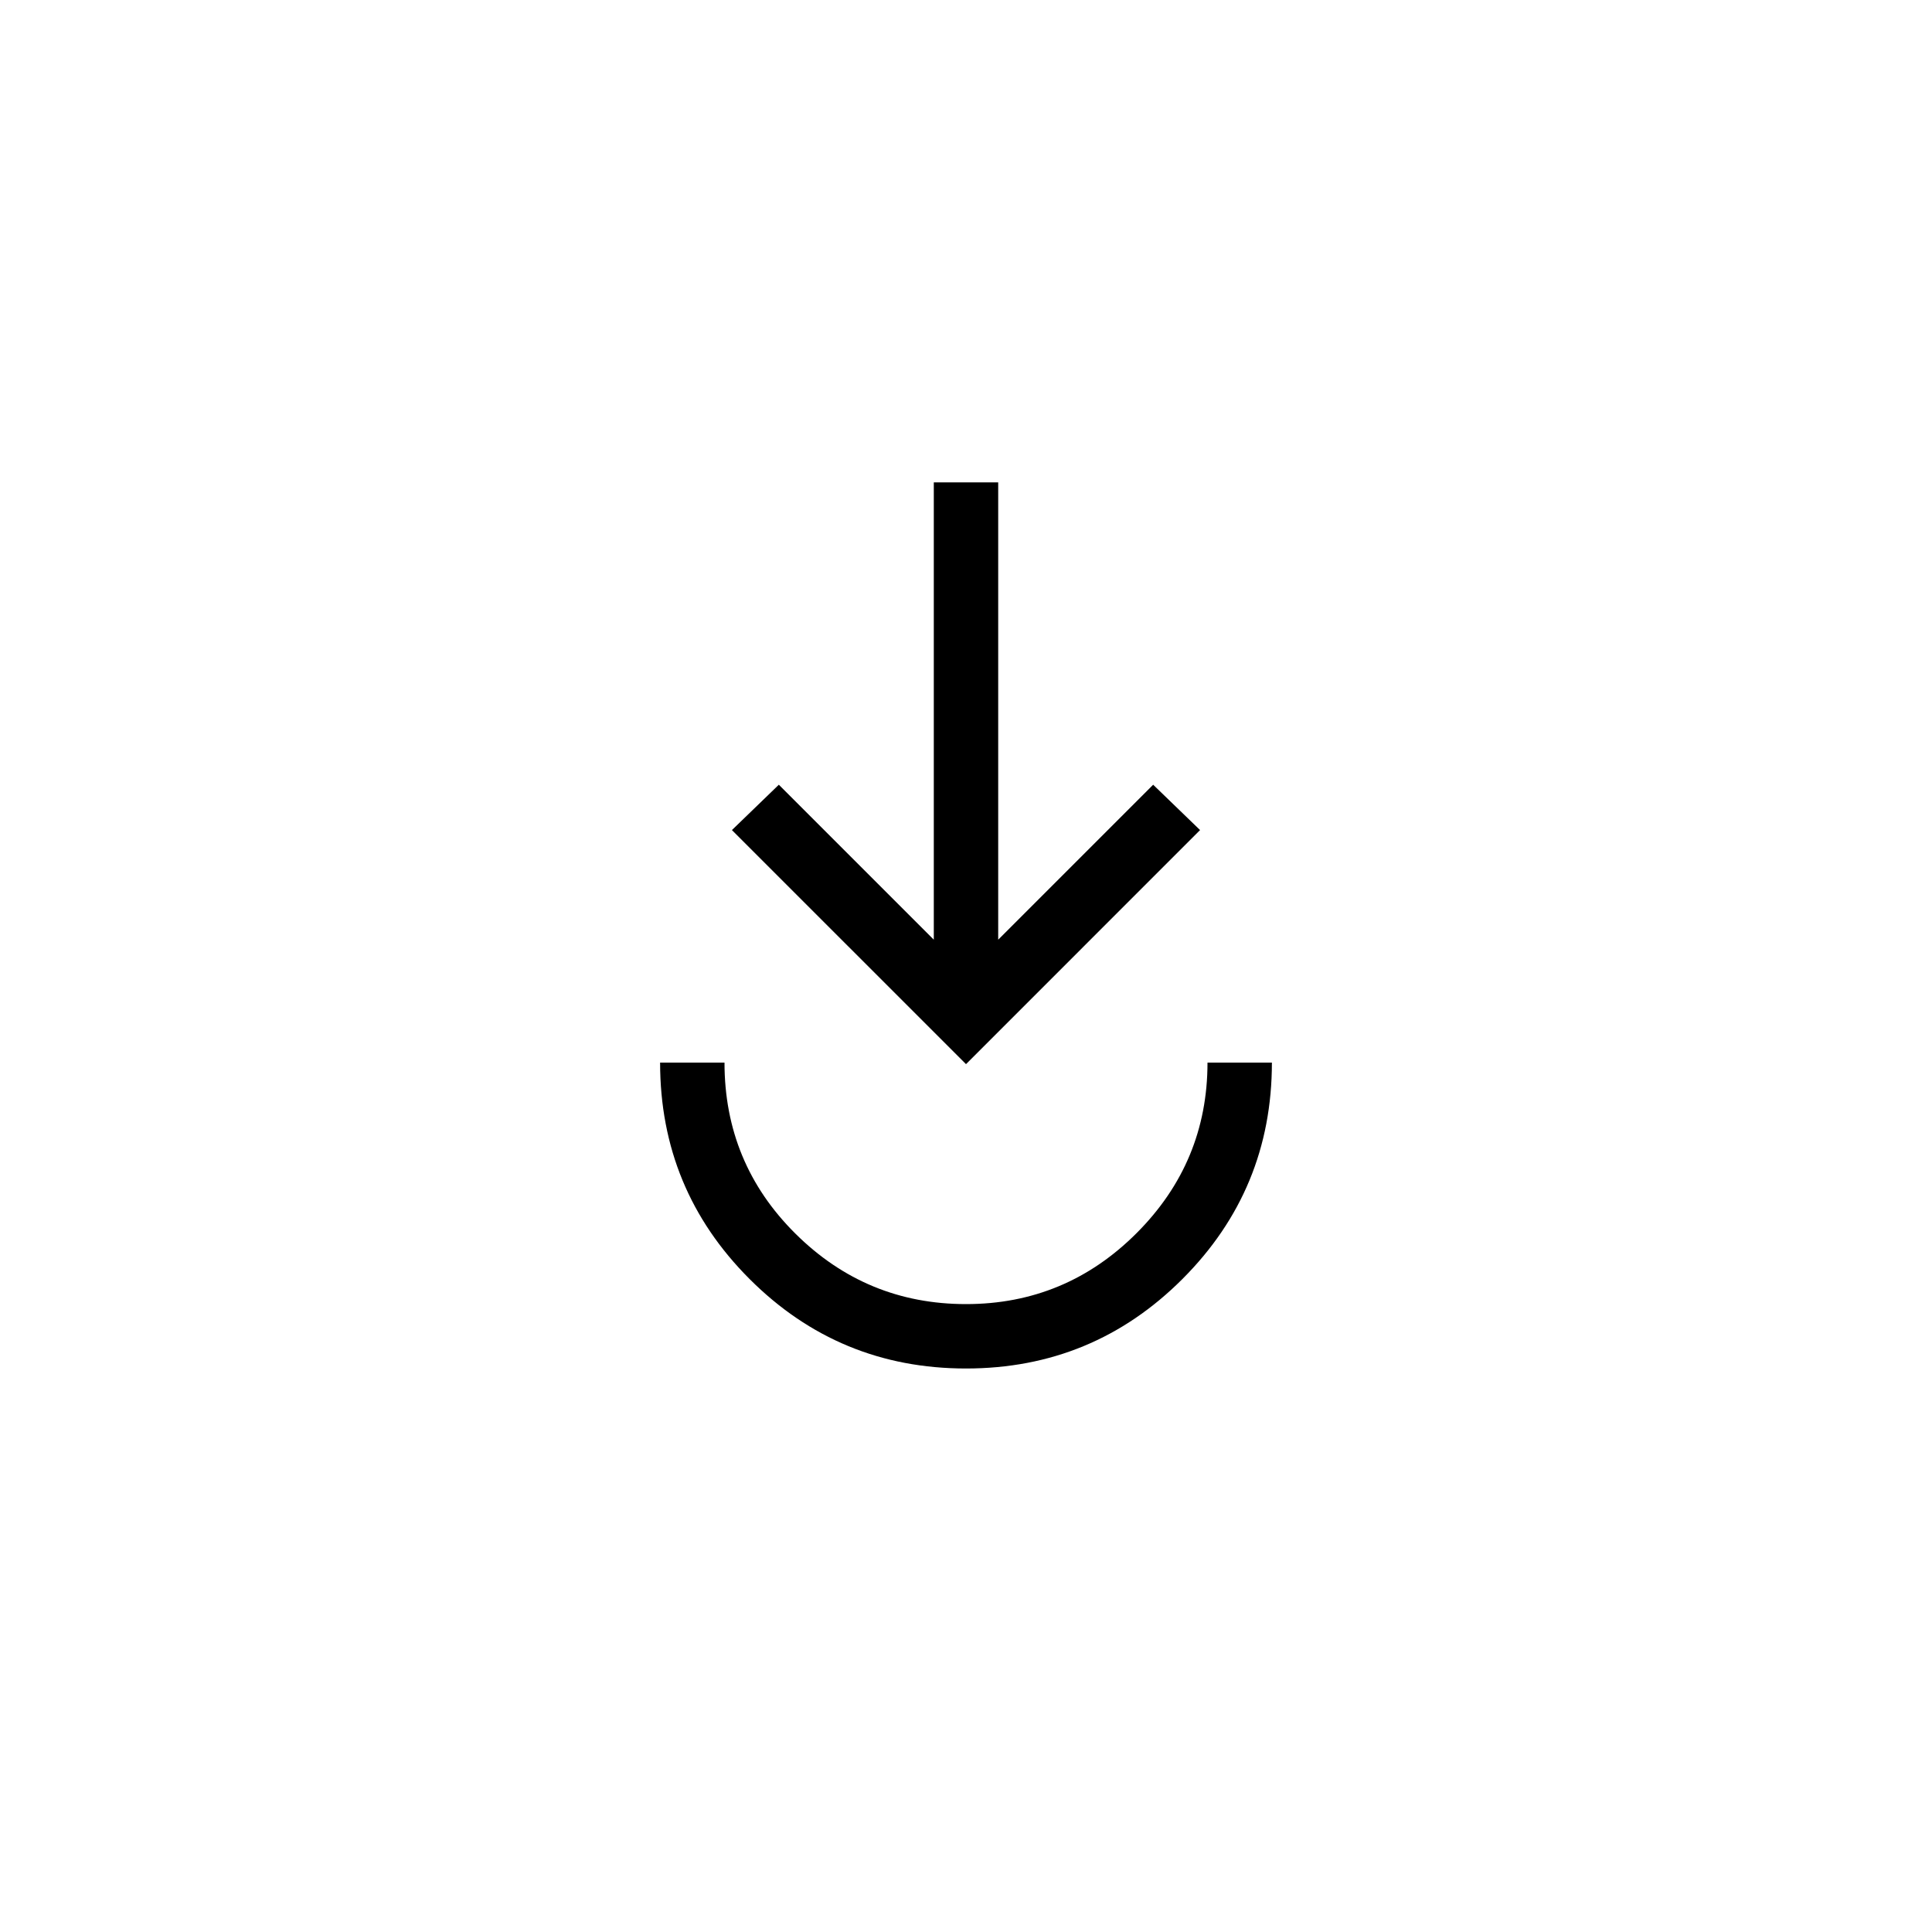 <svg xmlns="http://www.w3.org/2000/svg" height="20" viewBox="0 -960 960 960" width="20"><path d="M480-280q-63.077 0-107.539-44.461Q328-368.923 328-432h32q0 50 35.25 85T480-312q49.5 0 84.75-35.25T600-432h32q0 63.077-44.461 107.539Q543.077-280 480-280Zm0-151.231L363.692-547.539 387-570.077l77 77v-227.231h32v227.231l77-77 23.308 22.538L480-431.231Z"/></svg>